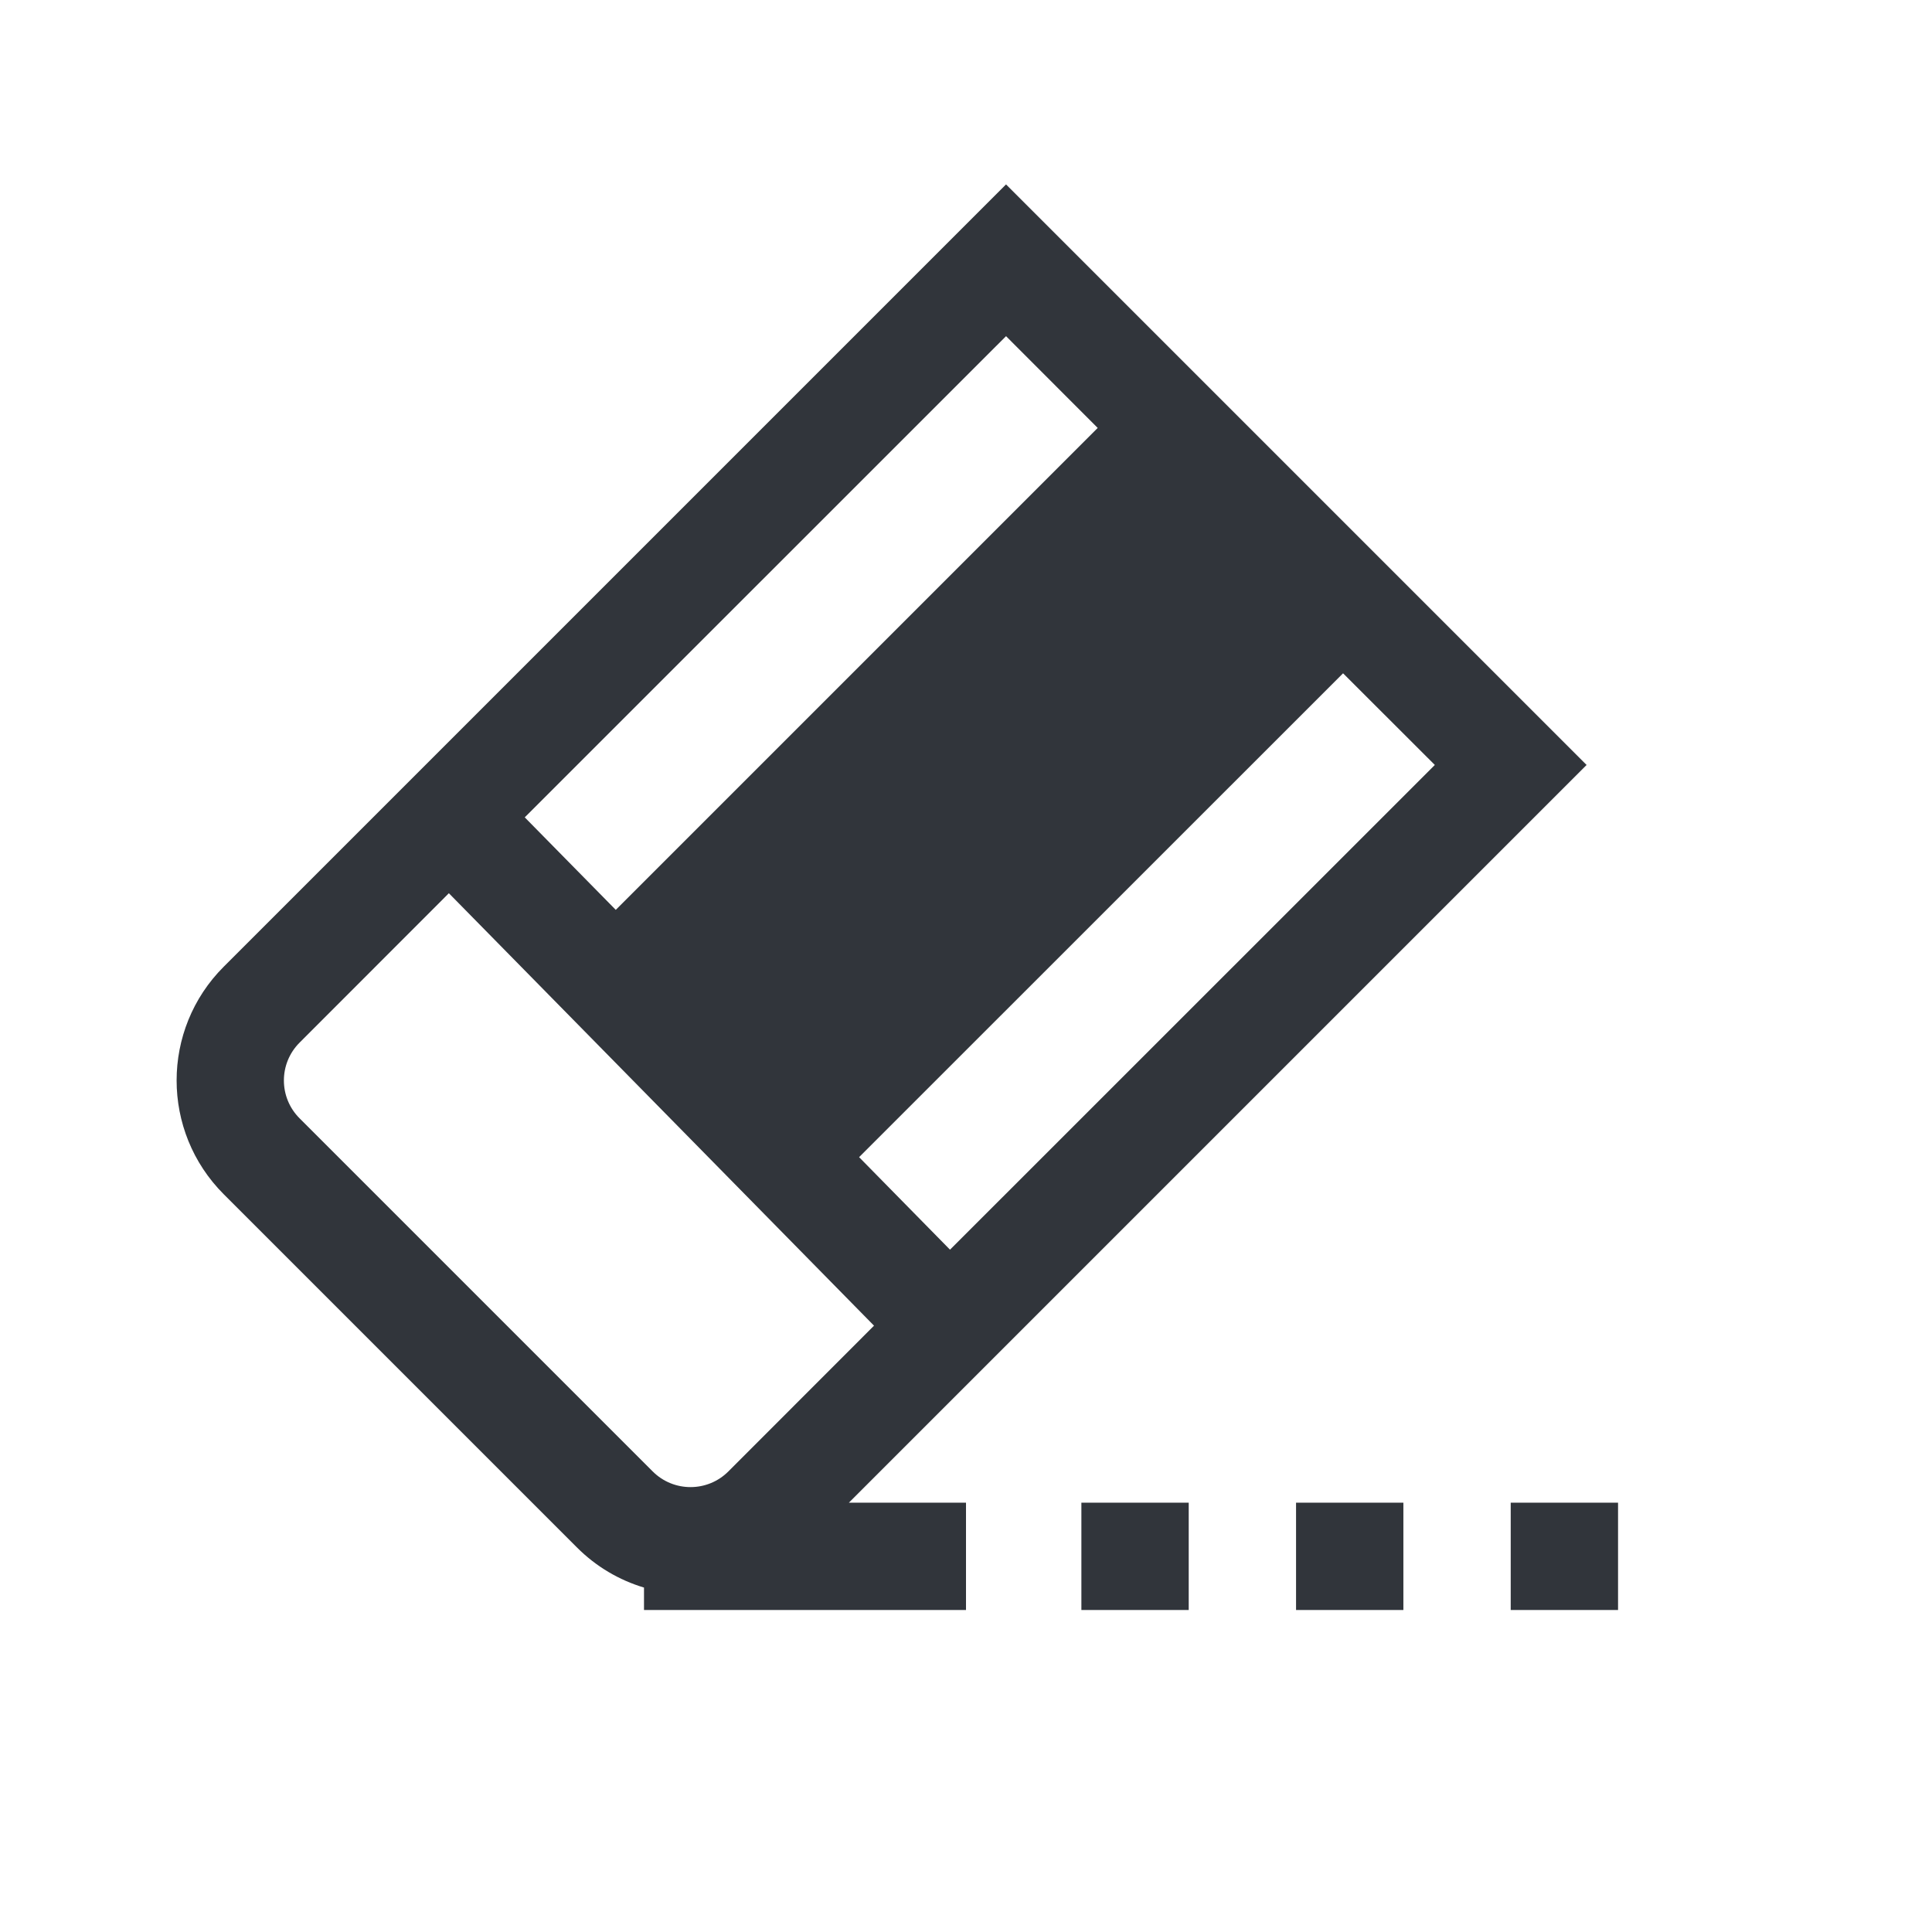 <?xml version="1.0" encoding="UTF-8"?>
<svg width="18px" height="18px" viewBox="0 0 18 18" version="1.1" xmlns="http://www.w3.org/2000/svg" xmlns:xlink="http://www.w3.org/1999/xlink">
    <title>icon / erase</title>
    <g id="Details" stroke="none" stroke-width="1" fill="none" fill-rule="evenodd">
        <g id="Exportable-Icon-assets" transform="translate(-43, -159)" fill="#31353B" fill-rule="nonzero">
            <g id="Combined-Shape" transform="translate(43, 159)">
                <path d="M9.373,1.718 L14.782,7.127 L7.909,14 L9,14 L9,15 L6,15 L6,14.791 C5.77,14.722 5.554,14.597 5.373,14.415 L5.373,14.415 L2.085,11.127 C1.499,10.541 1.499,9.591 2.085,9.006 L2.085,9.006 L9.373,1.718 Z M11.075,14 L11.075,15 L10.075,15 L10.075,14 L11.075,14 Z M13.075,14 L13.075,15 L12.075,15 L12.075,14 L13.075,14 Z M15.075,14 L15.075,15 L14.075,15 L14.075,14 L15.075,14 Z M4.182,8.322 L2.792,9.713 C2.596,9.908 2.596,10.225 2.792,10.42 L2.792,10.42 L6.08,13.708 C6.275,13.904 6.592,13.904 6.787,13.708 L6.787,13.708 L8.143,12.351 L4.182,8.322 Z M12.513,6.273 L8.004,10.781 L8.851,11.643 L13.368,7.127 L12.513,6.273 Z M9.373,3.132 L4.889,7.615 L5.737,8.477 L10.227,3.987 L9.373,3.132 Z"></path>
            </g>
        </g>
    </g>
</svg>